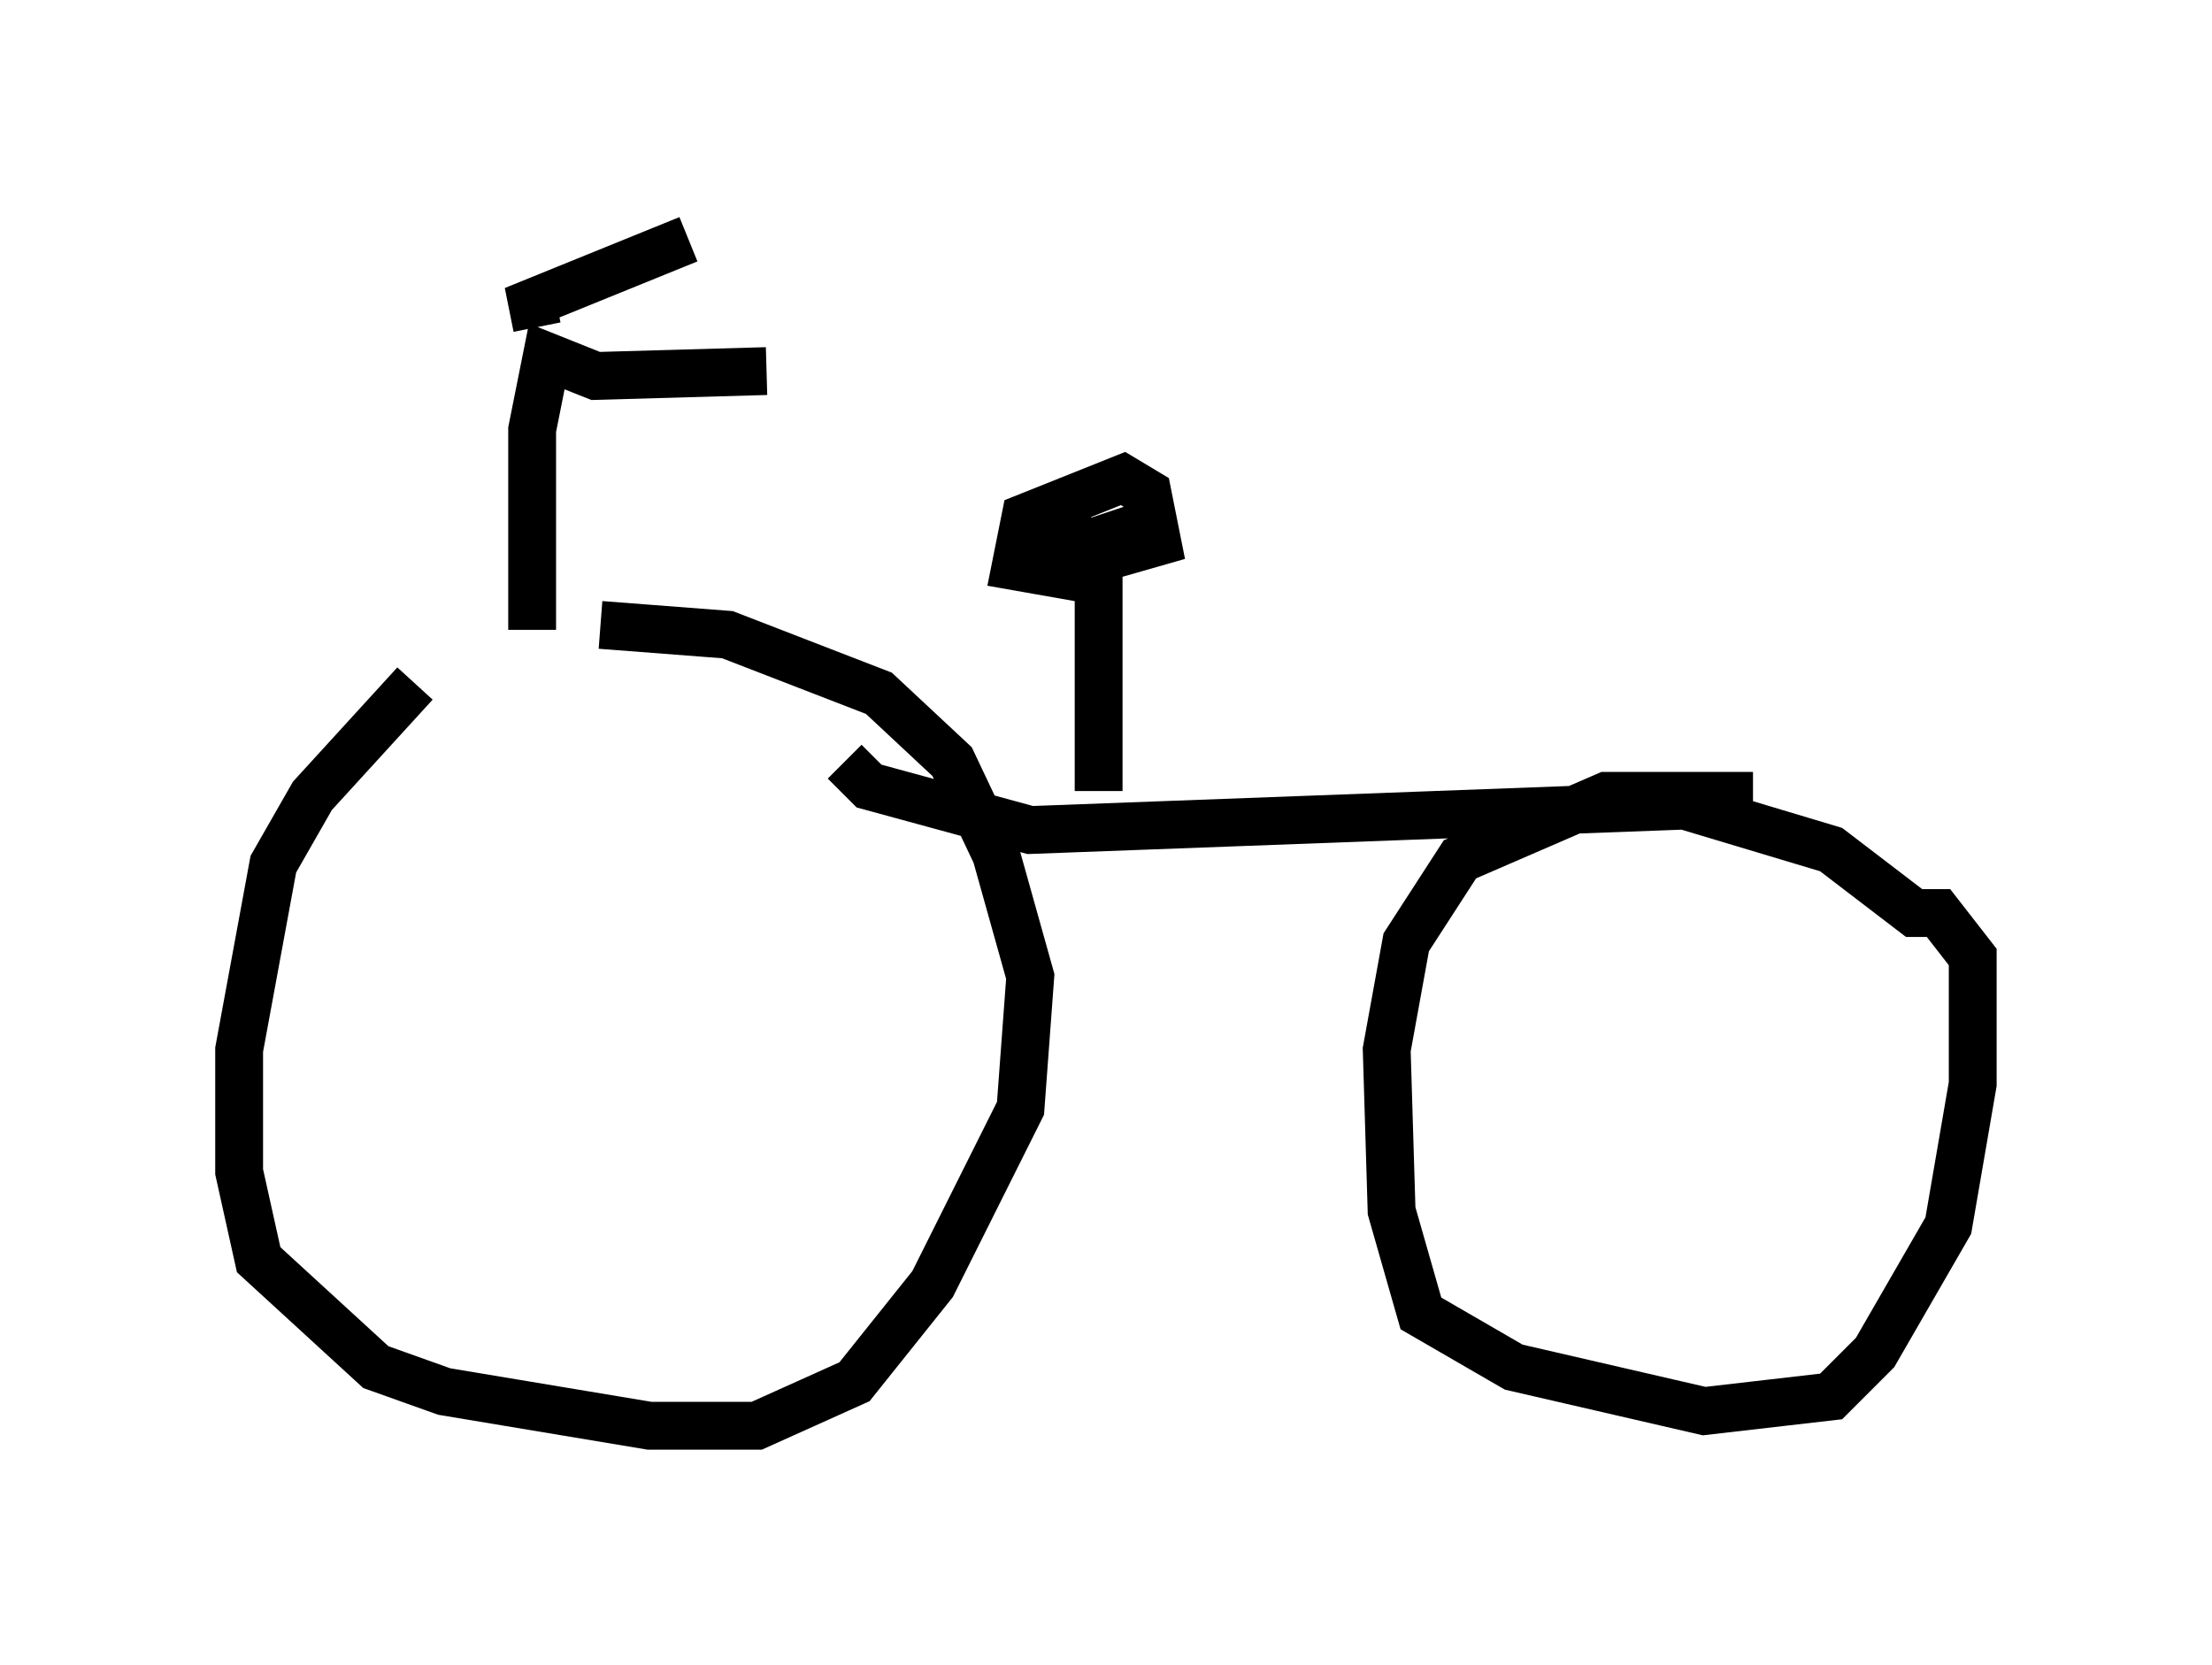 <?xml version="1.0" encoding="utf-8" ?>
<svg baseProfile="full" height="34.807" version="1.1" width="46.24" xmlns="http://www.w3.org/2000/svg" xmlns:ev="http://www.w3.org/2001/xml-events" xmlns:xlink="http://www.w3.org/1999/xlink"><defs /><rect fill="white" height="34.807" width="46.24" x="0" y="0" /><path d="M13.677, 12.248 m-5.002, 2.042 l-2.144, 2.348 -0.817, 1.429 l-0.715, 3.879 0.0, 2.552 l0.408, 1.838 2.45, 2.246 l1.429, 0.51 4.288, 0.715 l2.246, 0.0 2.042, -0.919 l1.633, -2.042 1.838, -3.675 l0.204, -2.756 -0.715, -2.552 l-0.919, -1.94 -1.531, -1.429 l-3.165, -1.225 -2.654, -0.204 m24.092, 3.573 l-3.063, 0.0 -3.063, 1.327 l-1.123, 1.735 -0.408, 2.246 l0.102, 3.369 0.613, 2.144 l1.94, 1.123 3.981, 0.919 l2.654, -0.306 0.919, -0.919 l1.531, -2.654 0.51, -2.96 l0.0, -2.654 -0.715, -0.919 l-0.51, 0.0 -1.735, -1.327 l-3.063, -0.919 -13.679, 0.51 l-3.369, -0.919 -0.51, -0.51 m-6.533, -2.756 l0.0, -4.185 0.306, -1.531 l1.021, 0.408 3.573, -0.102 m-4.798, -0.919 l-0.102, -0.51 3.267, -1.327 m8.575, 11.536 l0.0, -4.39 -1.735, -0.306 l0.204, -1.021 2.042, -0.817 l0.51, 0.306 0.204, 1.021 l-2.144, 0.613 2.042, -1.021 l-2.144, 0.715 1.021, -0.51 " fill="none" stroke="black" stroke-width="1" /></svg>